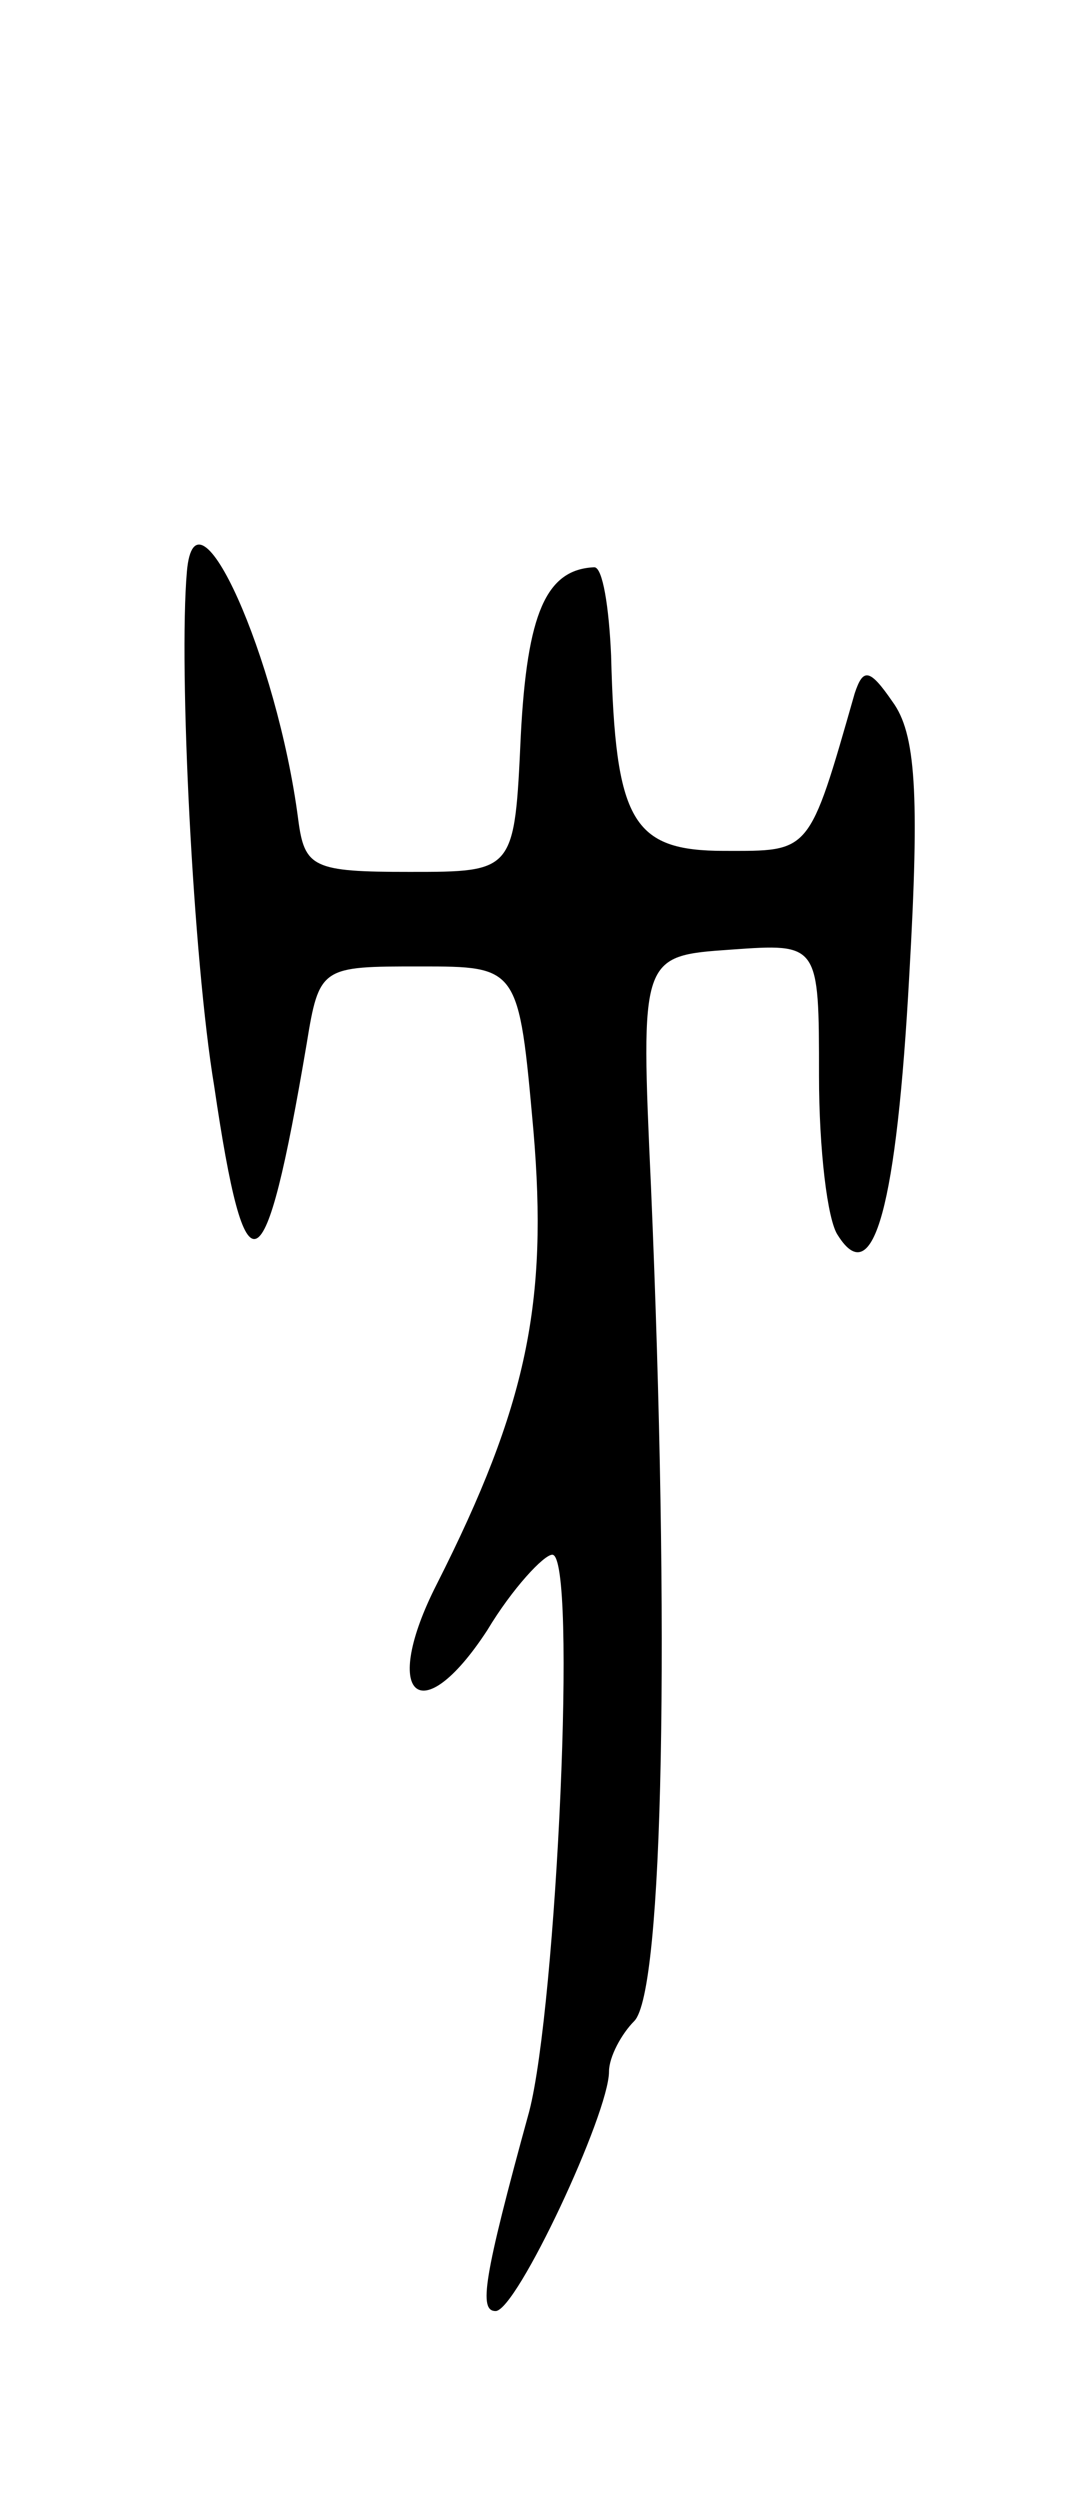 <svg version="1.0" xmlns="http://www.w3.org/2000/svg"
 width="51pt" height="119pt" viewBox="0 0 51 119"
 preserveAspectRatio="xMidYMid meet">
<g transform="translate(0,119) scale(0.1,-0.1)"
fill="#000000" stroke="none">
<path d="M89 918 c-4 -46 3 -185 13 -245 15 -102 24 -98 44 20 6 37 7 37 54
37 47 0 47 0 54 -78 7 -82 -3 -131 -46 -216 -27 -53 -8 -71 24 -22 12 20 27
36 31 36 12 0 2 -215 -11 -265 -22 -80 -24 -95 -16 -95 10 0 54 94 54 114 0 7
6 18 12 24 14 14 17 186 8 397 -5 110 -5 110 38 113 42 3 42 3 42 -60 0 -35 4
-69 9 -76 17 -27 28 14 34 124 5 87 3 115 -8 130 -11 16 -14 16 -18 4 -22 -77
-21 -75 -62 -75 -44 0 -52 14 -54 93 -1 23 -4 42 -8 42 -23 -1 -32 -22 -35
-80 -3 -65 -3 -65 -53 -65 -46 0 -50 2 -53 25 -10 77 -49 164 -53 118z"/>
</g>
</svg>
